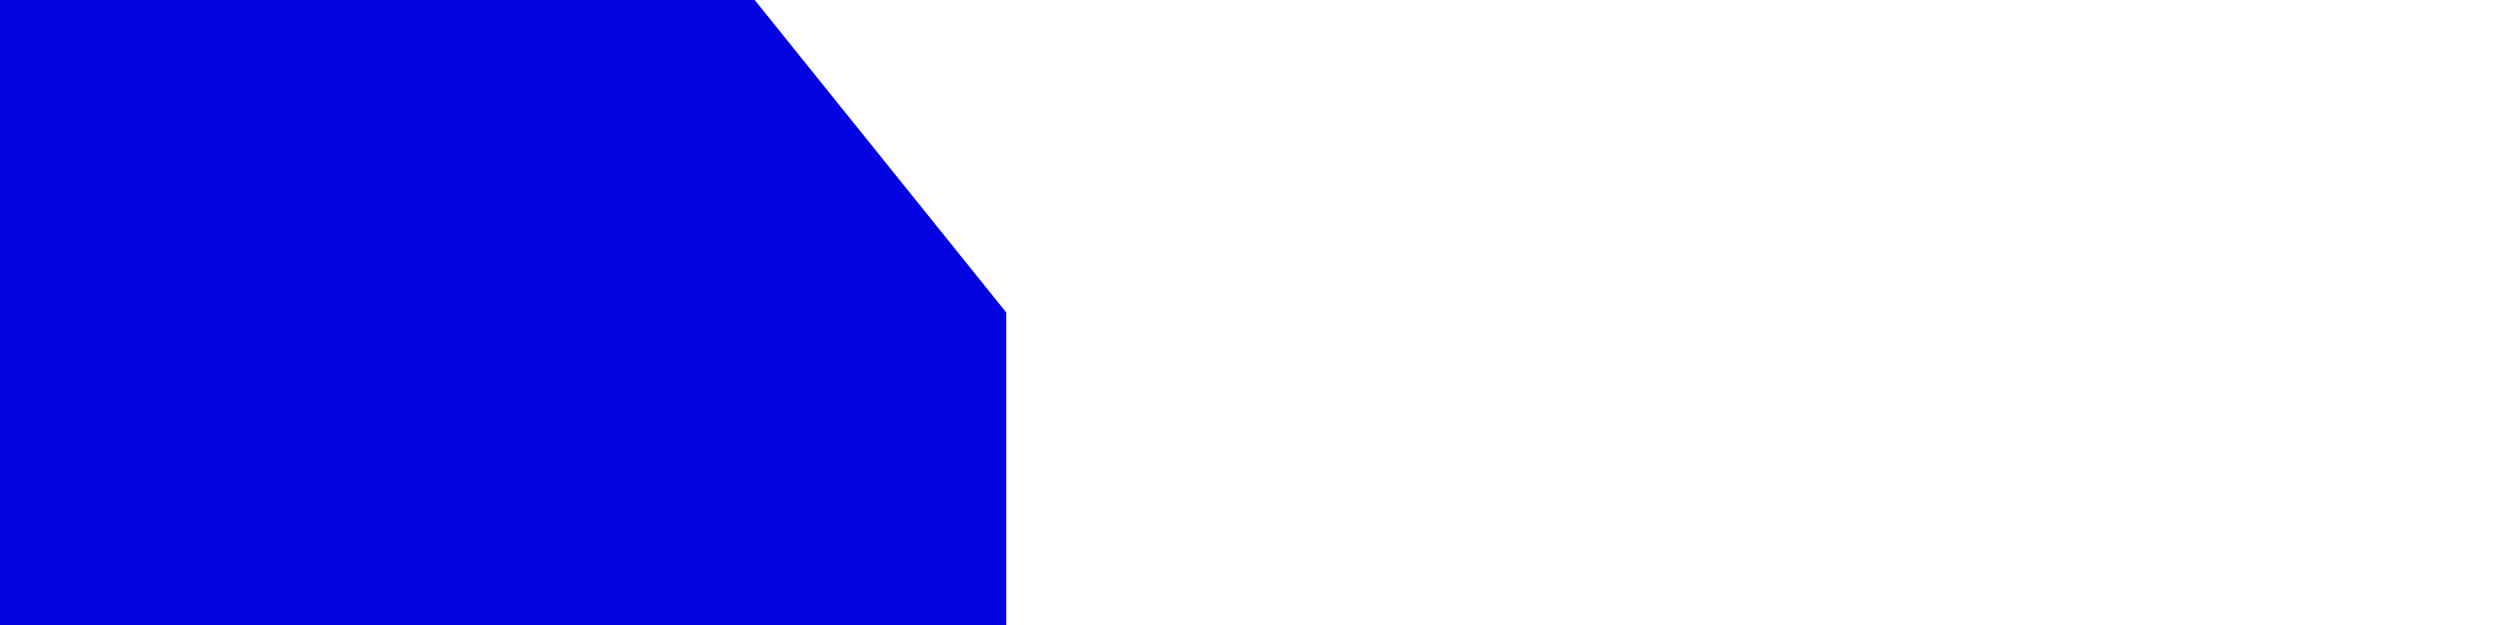 <?xml version="1.0" encoding="UTF-8" standalone="no"?>
<!-- Created with Inkscape (http://www.inkscape.org/) -->

<svg
   width="400mm"
   height="100mm"
   viewBox="0 0 400 100"
   version="1.1"
   id="svg5"
   xml:space="preserve"
   sodipodi:docname="navbar.svg"
   inkscape:version="1.2.2 (732a01da63, 2022-12-09)"
   xmlns:inkscape="http://www.inkscape.org/namespaces/inkscape"
   xmlns:sodipodi="http://sodipodi.sourceforge.net/DTD/sodipodi-0.dtd"
   xmlns="http://www.w3.org/2000/svg"
   xmlns:svg="http://www.w3.org/2000/svg"><sodipodi:namedview
     id="namedview7"
     pagecolor="#ffffff"
     bordercolor="#000000"
     borderopacity="0.25"
     inkscape:showpageshadow="2"
     inkscape:pageopacity="1"
     inkscape:pagecheckerboard="0"
     inkscape:deskcolor="#d1d1d1"
     inkscape:document-units="mm"
     showgrid="false"
     inkscape:zoom="0.78239463"
     inkscape:cx="744.5092"
     inkscape:cy="456.93054"
     inkscape:window-width="1293"
     inkscape:window-height="1360"
     inkscape:window-x="1258"
     inkscape:window-y="0"
     inkscape:window-maximized="0"
     inkscape:current-layer="layer1" /><defs
     id="defs2"><linearGradient
       id="linearGradient9763"
       inkscape:swatch="solid"><stop
         style="stop-color:#efecd2;stop-opacity:1;"
         offset="0"
         id="stop9761" /></linearGradient><linearGradient
       id="linearGradient3305"
       inkscape:swatch="solid"><stop
         style="stop-color:#000000;stop-opacity:1;"
         offset="0"
         id="stop3303" /></linearGradient></defs><g
     inkscape:groupmode="layer"
     id="layer2"
     inkscape:label="Capa 2"
     transform="translate(-67.037,-145.817)"><rect
       style="fill:#ffffff;fill-opacity:1;stroke:none;stroke-width:0.755"
       id="rect2036"
       width="400"
       height="100"
       x="-218.922"
       y="191.207"
       ry="0"
       transform="translate(285.959,-45.39)" /></g><g
     inkscape:label="Capa 1"
     inkscape:groupmode="layer"
     id="layer1"
     transform="translate(244.297,-75.121)"><g
       id="g1099"
       transform="matrix(0.805,0,0,1,-58.809,-1.207)"><path
         id="rect1326"
         style="fill:#0303e2;stroke:none;stroke-width:0.569"
         d="m -230.42,76.328 h 150 l 50,50 3e-6,50 H -230.42 Z"
         sodipodi:nodetypes="cccccc" /></g></g></svg>
